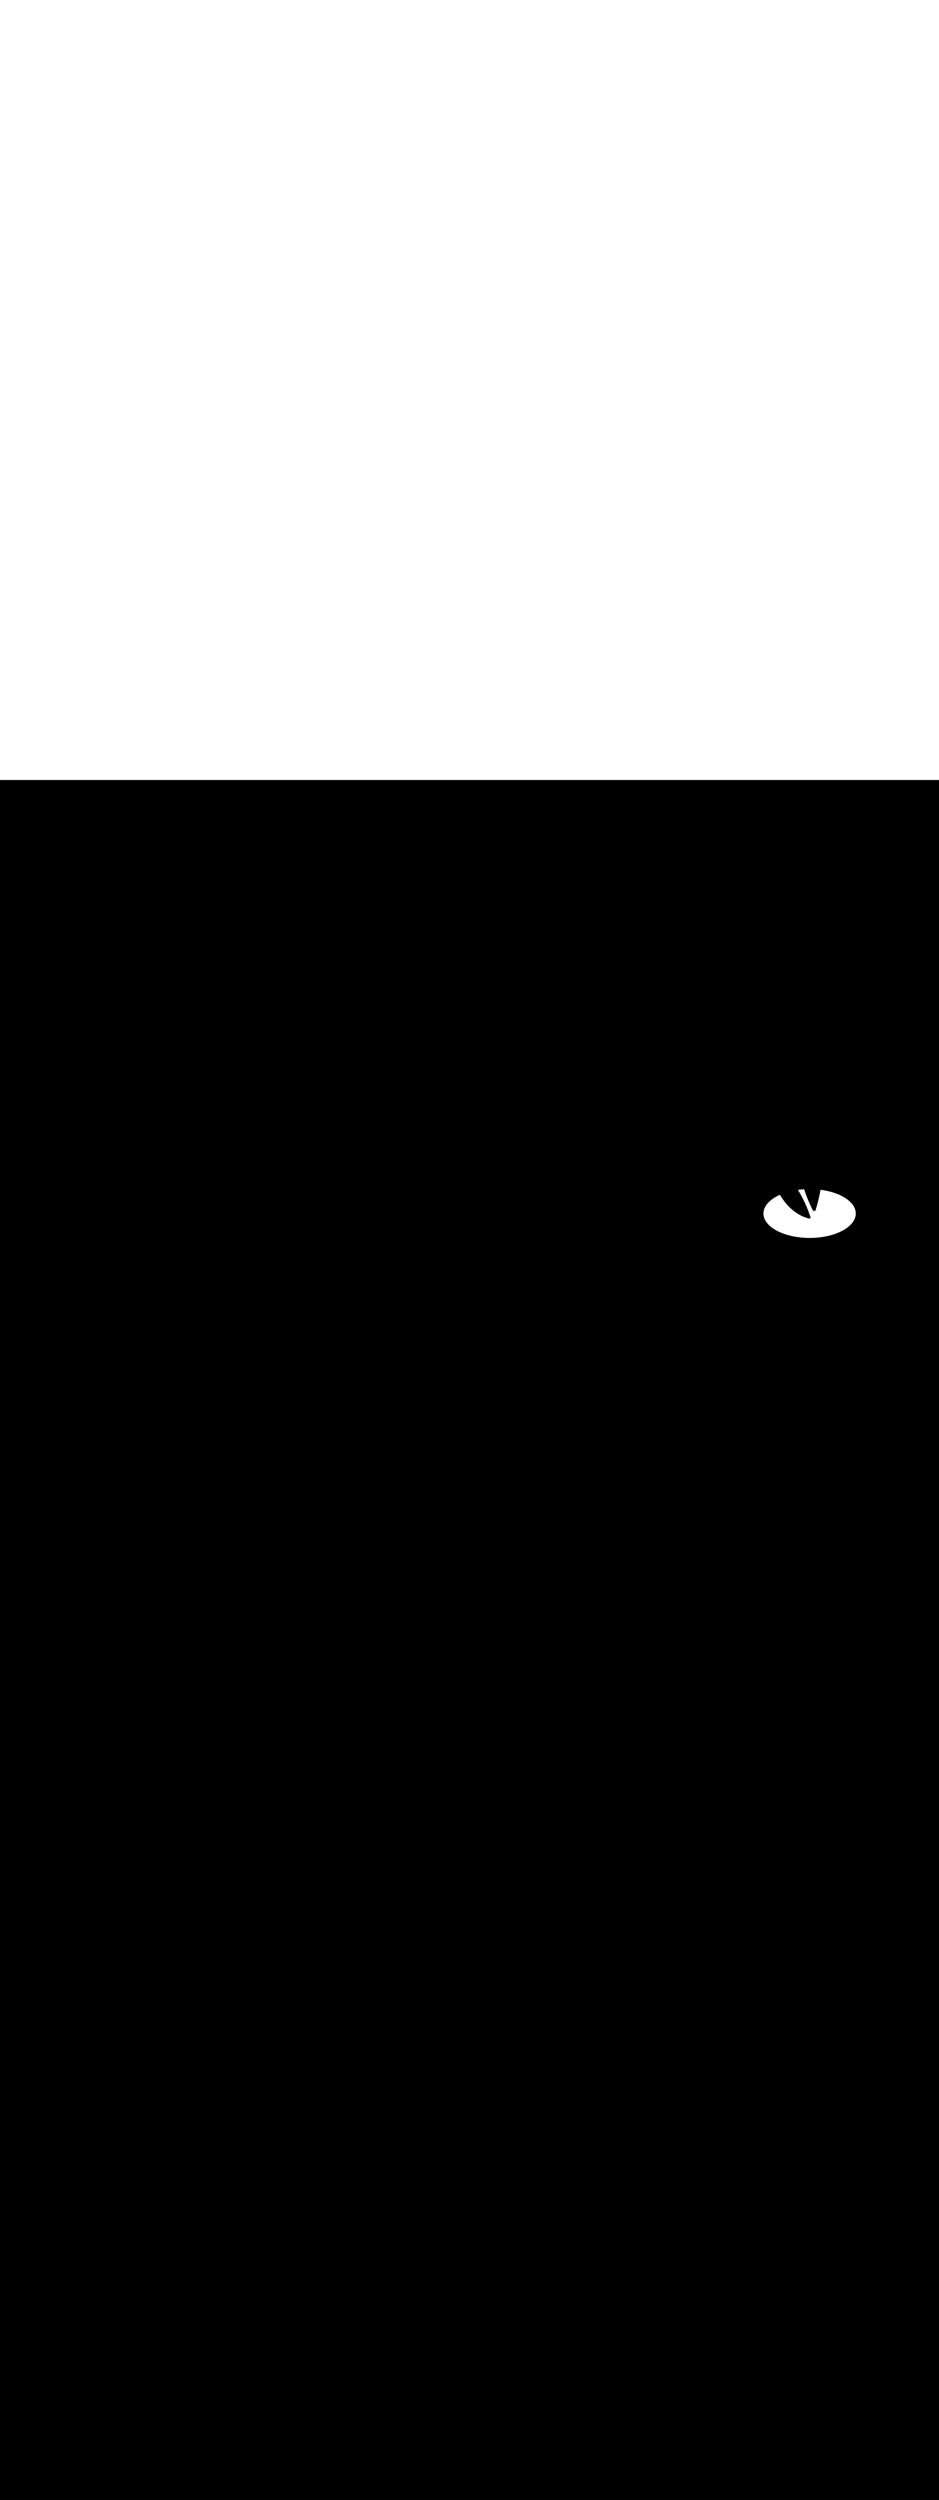 <ns0:svg xmlns:ns0="http://www.w3.org/2000/svg" version="1.1" id="Layer_1" x="0px" y="0px" viewBox="0 0 500 500" style="width: 188px;" xml:space="preserve" data-imageid="noodles-82" imageName="Noodles" class="illustrations_image"><ns0:rect x="0" y="0" width="100%" height="100%" fill="black" /><ns0:g id="white-shapes" style="display:inline;opacity:1"><ns0:style type="text/css" style="fill:white;display:inline;opacity:1" fill="white" /><ns0:path class="st5_noodles-82" cx="431.1" cy="230.6" rx="24.6" ry="13" id="element_333" d="M 455.582 229.326 L 455.227 228.064 L 454.641 226.826 L 453.827 225.625 L 452.795 224.472 L 451.554 223.378 L 450.116 222.353 L 448.495 221.408 L 446.706 220.551 L 444.767 219.791 L 442.696 219.135 L 440.514 218.59 L 438.241 218.16 L 436.916 217.984 L 436.844 218.382 L 436.843 218.386 L 436.672 219.283 L 436.671 219.288 L 436.49 220.189 L 436.489 220.194 L 436.298 221.099 L 436.297 221.104 L 436.095 222.013 L 436.094 222.018 L 435.882 222.931 L 435.881 222.936 L 435.658 223.852 L 435.657 223.857 L 435.423 224.777 L 435.422 224.782 L 435.177 225.705 L 435.176 225.71 L 434.92 226.637 L 434.918 226.642 L 434.651 227.571 L 434.649 227.576 L 434.37 228.508 L 434.368 228.514 L 434.077 229.449 L 434.072 229.447 L 433.6 228.806 L 433.168 229.54 L 433.163 229.543 L 433.157 229.532 L 433.156 229.531 L 433.139 229.499 L 433.138 229.498 L 433.11 229.446 L 433.109 229.444 L 433.07 229.372 L 433.069 229.371 L 433.02 229.279 L 433.019 229.277 L 432.96 229.166 L 432.959 229.164 L 432.89 229.033 L 432.889 229.031 L 432.811 228.881 L 432.81 228.879 L 432.723 228.71 L 432.722 228.709 L 432.626 228.521 L 432.625 228.519 L 432.522 228.314 L 432.521 228.312 L 432.409 228.088 L 432.408 228.086 L 432.289 227.845 L 432.288 227.843 L 432.162 227.584 L 432.161 227.582 L 432.028 227.307 L 432.027 227.305 L 431.887 227.012 L 431.886 227.01 L 431.741 226.701 L 431.74 226.699 L 431.589 226.373 L 431.588 226.371 L 431.431 226.03 L 431.43 226.027 L 431.269 225.67 L 431.267 225.668 L 431.101 225.295 L 431.1 225.293 L 430.93 224.905 L 430.929 224.903 L 430.755 224.5 L 430.753 224.498 L 430.576 224.081 L 430.574 224.078 L 430.393 223.647 L 430.392 223.644 L 430.208 223.199 L 430.207 223.196 L 430.021 222.737 L 430.02 222.734 L 429.831 222.262 L 429.83 222.259 L 429.64 221.773 L 429.639 221.77 L 429.447 221.272 L 429.446 221.269 L 429.253 220.758 L 429.252 220.755 L 429.058 220.231 L 429.057 220.228 L 428.863 219.692 L 428.862 219.689 L 428.668 219.142 L 428.667 219.139 L 428.473 218.58 L 428.472 218.577 L 428.279 218.007 L 428.278 218.003 L 428.179 217.703 L 426.301 217.85 L 424.863 218.04 L 424.966 218.202 L 424.968 218.206 L 425.248 218.659 L 425.25 218.663 L 425.529 219.123 L 425.531 219.127 L 425.809 219.595 L 425.811 219.599 L 426.087 220.075 L 426.089 220.079 L 426.364 220.562 L 426.366 220.566 L 426.639 221.057 L 426.641 221.061 L 426.912 221.56 L 426.914 221.564 L 427.183 222.071 L 427.185 222.075 L 427.452 222.59 L 427.455 222.594 L 427.719 223.116 L 427.721 223.12 L 427.984 223.651 L 427.986 223.655 L 428.246 224.193 L 428.248 224.198 L 428.505 224.744 L 428.507 224.748 L 428.762 225.302 L 428.764 225.307 L 429.015 225.869 L 429.017 225.873 L 429.266 226.444 L 429.268 226.448 L 429.514 227.026 L 429.515 227.031 L 429.758 227.618 L 429.76 227.622 L 429.998 228.217 L 430 228.222 L 430.236 228.825 L 430.237 228.829 L 430.469 229.441 L 430.471 229.445 L 430.699 230.065 L 430.7 230.069 L 430.924 230.697 L 430.926 230.702 L 431.146 231.339 L 431.147 231.343 L 431.363 231.988 L 431.364 231.993 L 431.576 232.646 L 431.589 232.695 L 431.597 232.745 L 431.6 232.796 L 431.598 232.846 L 431.591 232.897 L 431.578 232.946 L 431.561 232.994 L 431.539 233.039 L 431.513 233.082 L 431.482 233.123 L 431.447 233.16 L 431.409 233.193 L 431.409 233.193 L 431.367 233.223 L 431.323 233.247 L 431.276 233.268 L 431.228 233.283 L 431.178 233.294 L 431.128 233.299 L 431.077 233.299 L 431.026 233.295 L 431.021 233.294 L 431.018 233.293 L 431.003 233.291 L 430.999 233.29 L 430.974 233.286 L 430.97 233.285 L 430.935 233.279 L 430.931 233.279 L 430.887 233.271 L 430.883 233.27 L 430.829 233.26 L 430.825 233.259 L 430.762 233.247 L 430.758 233.246 L 430.686 233.231 L 430.682 233.23 L 430.602 233.212 L 430.597 233.211 L 430.508 233.191 L 430.504 233.19 L 430.406 233.167 L 430.402 233.166 L 430.296 233.14 L 430.291 233.139 L 430.178 233.11 L 430.173 233.109 L 430.051 233.076 L 430.047 233.075 L 429.917 233.039 L 429.913 233.038 L 429.776 232.998 L 429.771 232.997 L 429.627 232.954 L 429.622 232.952 L 429.47 232.906 L 429.465 232.904 L 429.307 232.853 L 429.302 232.852 L 429.137 232.797 L 429.132 232.795 L 428.96 232.736 L 428.955 232.734 L 428.777 232.671 L 428.771 232.669 L 428.587 232.601 L 428.582 232.599 L 428.391 232.526 L 428.386 232.524 L 428.189 232.447 L 428.184 232.445 L 427.981 232.363 L 427.976 232.36 L 427.768 232.273 L 427.763 232.271 L 427.55 232.178 L 427.544 232.176 L 427.326 232.078 L 427.32 232.076 L 427.097 231.972 L 427.091 231.97 L 426.863 231.861 L 426.857 231.858 L 426.624 231.743 L 426.619 231.741 L 426.381 231.62 L 426.376 231.617 L 426.134 231.49 L 426.128 231.487 L 425.882 231.355 L 425.876 231.352 L 425.627 231.213 L 425.621 231.209 L 425.367 231.064 L 425.362 231.061 L 425.104 230.909 L 425.099 230.905 L 424.838 230.746 L 424.832 230.743 L 424.568 230.577 L 424.563 230.574 L 424.296 230.401 L 424.29 230.397 L 424.02 230.218 L 424.014 230.214 L 423.742 230.027 L 423.736 230.023 L 423.461 229.828 L 423.455 229.824 L 423.178 229.622 L 423.172 229.618 L 422.893 229.409 L 422.887 229.404 L 422.606 229.187 L 422.6 229.182 L 422.317 228.957 L 422.311 228.953 L 422.026 228.719 L 422.021 228.714 L 421.734 228.473 L 421.729 228.468 L 421.441 228.218 L 421.435 228.213 L 421.147 227.955 L 421.141 227.95 L 420.852 227.682 L 420.846 227.677 L 420.556 227.401 L 420.551 227.396 L 420.26 227.111 L 420.254 227.106 L 419.963 226.812 L 419.958 226.807 L 419.667 226.504 L 419.661 226.498 L 419.37 226.186 L 419.365 226.18 L 419.074 225.858 L 419.069 225.852 L 418.778 225.521 L 418.773 225.515 L 418.482 225.174 L 418.477 225.168 L 418.188 224.817 L 418.183 224.811 L 417.894 224.45 L 417.89 224.444 L 417.602 224.072 L 417.597 224.066 L 417.311 223.685 L 417.306 223.679 L 417.021 223.287 L 417.017 223.28 L 416.734 222.878 L 416.729 222.871 L 416.448 222.458 L 416.444 222.452 L 416.164 222.028 L 416.16 222.021 L 415.882 221.586 L 415.878 221.58 L 415.603 221.133 L 415.599 221.127 L 415.327 220.669 L 415.323 220.663 L 415.309 220.639 L 413.705 221.408 L 412.084 222.353 L 410.646 223.378 L 409.405 224.472 L 408.373 225.625 L 407.559 226.826 L 406.973 228.064 L 406.618 229.326 L 406.5 230.6 L 406.618 231.874 L 406.973 233.136 L 407.559 234.374 L 408.373 235.575 L 409.405 236.728 L 410.646 237.822 L 412.084 238.847 L 413.705 239.792 L 415.494 240.649 L 417.433 241.409 L 419.504 242.065 L 421.686 242.61 L 423.959 243.04 L 426.301 243.35 L 428.689 243.537 L 431.1 243.6 L 433.511 243.537 L 435.899 243.35 L 438.241 243.04 L 440.514 242.61 L 442.696 242.065 L 444.767 241.409 L 446.706 240.649 L 448.495 239.792 L 450.116 238.847 L 451.554 237.822 L 452.795 236.728 L 453.827 235.575 L 454.641 234.374 L 455.227 233.136 L 455.582 231.874 L 455.7 230.6 L 455.582 229.326 Z" style="fill:white;display:inline;opacity:1" fill="white" /></ns0:g></ns0:svg>